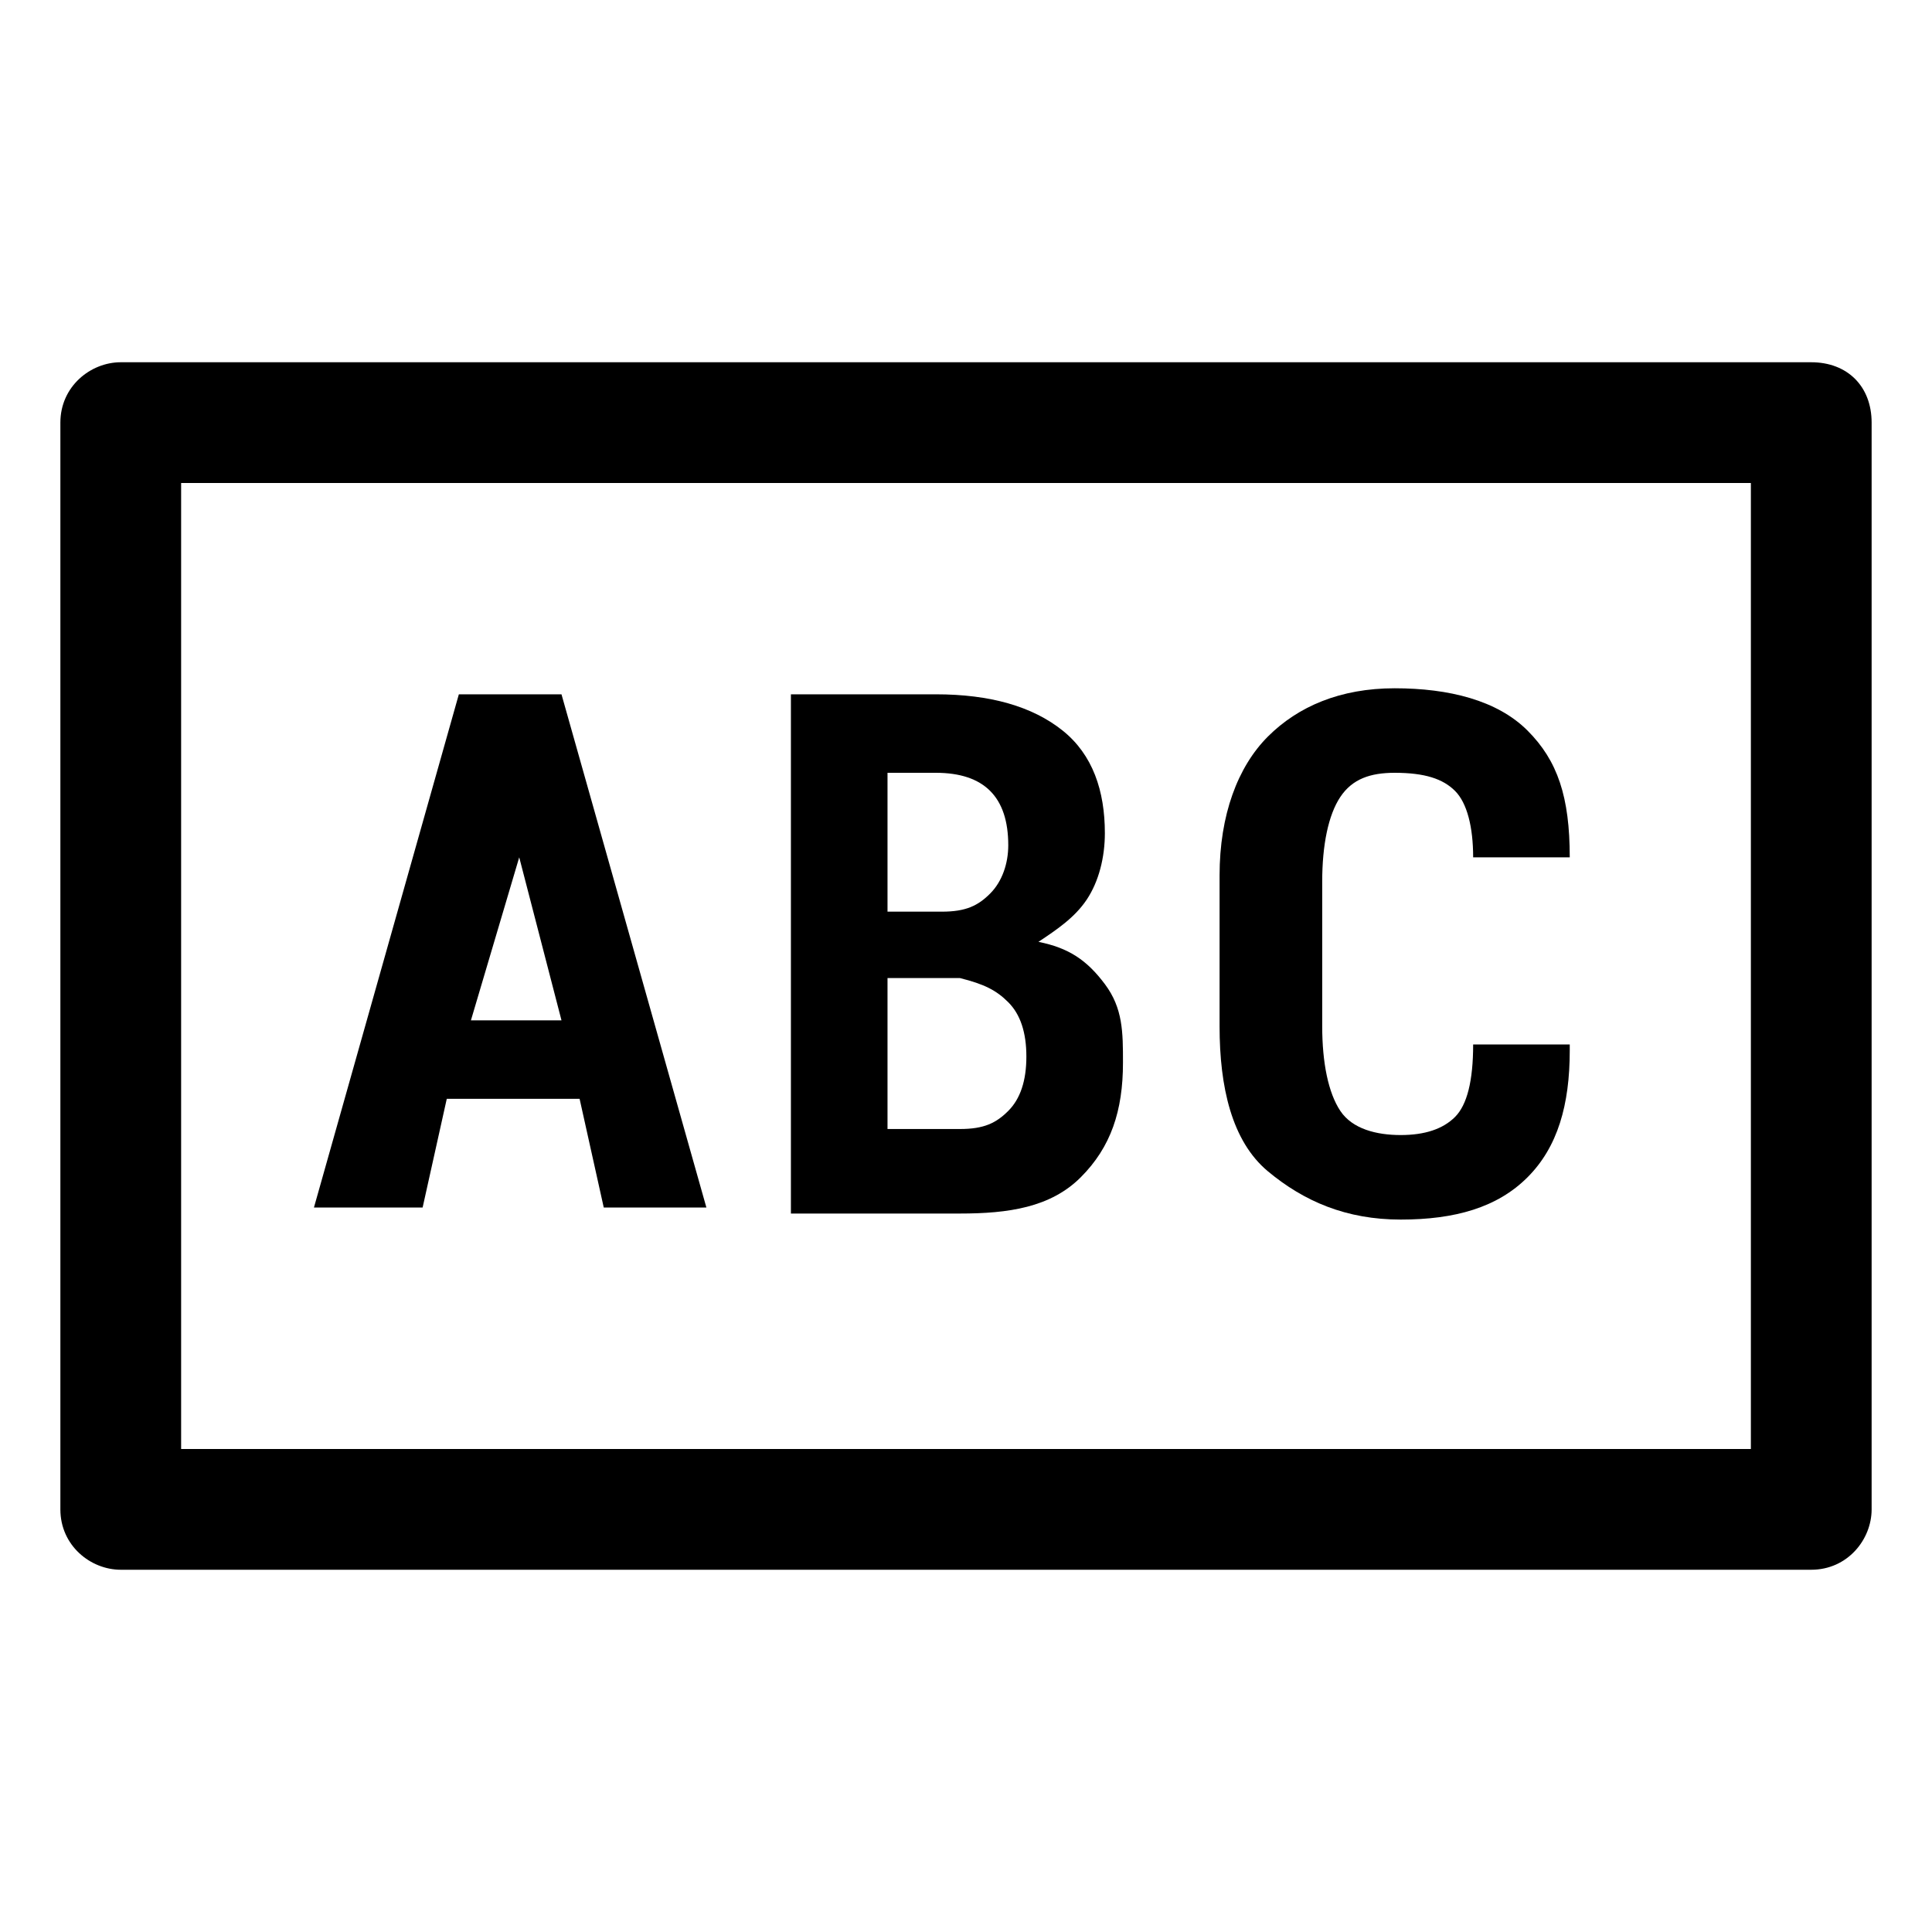 <?xml version="1.0" encoding="utf-8"?>
<!-- Generator: Adobe Illustrator 17.1.0, SVG Export Plug-In . SVG Version: 6.00 Build 0)  -->
<!DOCTYPE svg PUBLIC "-//W3C//DTD SVG 1.1//EN" "http://www.w3.org/Graphics/SVG/1.1/DTD/svg11.dtd">
<svg version="1.1" id="Layer_1" xmlns="http://www.w3.org/2000/svg" xmlns:xlink="http://www.w3.org/1999/xlink" x="0px" y="0px"
	 width="32px" height="32px" viewBox="0 0 32 32" enable-background="new 0 0 32 32" xml:space="preserve">
<path d="M29,8v16H3V8H29z M30,6H2C1.5,6,1,6.4,1,7v18c0,0.6,0.5,1,1,1h28c0.6,0,1-0.5,1-1V7C31,6.4,30.6,6,30,6L30,6z"/>
<path d="M9.6,18.2H7.4L7,20H5.2l2.4-8.5h1.7l2.4,8.5h-1.7L9.6,18.2z M7.8,16.9h1.5l-0.7-2.7h0L7.8,16.9z"/>
<path d="M13.1,20v-8.5h2.4c0.9,0,1.6,0.2,2.1,0.6s0.7,1,0.7,1.7c0,0.4-0.1,0.8-0.3,1.1s-0.5,0.5-0.8,0.7c0.5,0.1,0.8,0.3,1.1,0.7
	s0.3,0.8,0.3,1.3c0,0.8-0.2,1.4-0.7,1.9s-1.2,0.6-2,0.6H13.1z M14.7,15.1h0.9c0.4,0,0.6-0.1,0.8-0.3s0.3-0.5,0.3-0.8
	c0-0.4-0.1-0.7-0.3-0.9s-0.5-0.3-0.9-0.3h-0.8V15.1z M14.7,16.2v2.5h1.2c0.4,0,0.6-0.1,0.8-0.3s0.3-0.5,0.3-0.9
	c0-0.4-0.1-0.7-0.3-0.9s-0.4-0.3-0.8-0.4h-0.1H14.7z"/>
<path d="M26,17.4L26,17.4c0,0.9-0.2,1.6-0.7,2.1s-1.2,0.7-2.1,0.7c-0.9,0-1.6-0.3-2.2-0.8S20.2,18,20.2,17v-2.5c0-1,0.3-1.8,0.8-2.3
	s1.2-0.8,2.1-0.8c0.9,0,1.7,0.2,2.2,0.7s0.7,1.1,0.7,2.1l0,0h-1.6c0-0.5-0.1-0.9-0.3-1.1s-0.5-0.3-1-0.3c-0.4,0-0.7,0.1-0.9,0.4
	s-0.3,0.8-0.3,1.4V17c0,0.6,0.1,1.1,0.3,1.4s0.6,0.4,1,0.4c0.4,0,0.7-0.1,0.9-0.3s0.3-0.6,0.3-1.2H26z"/>
</svg>
